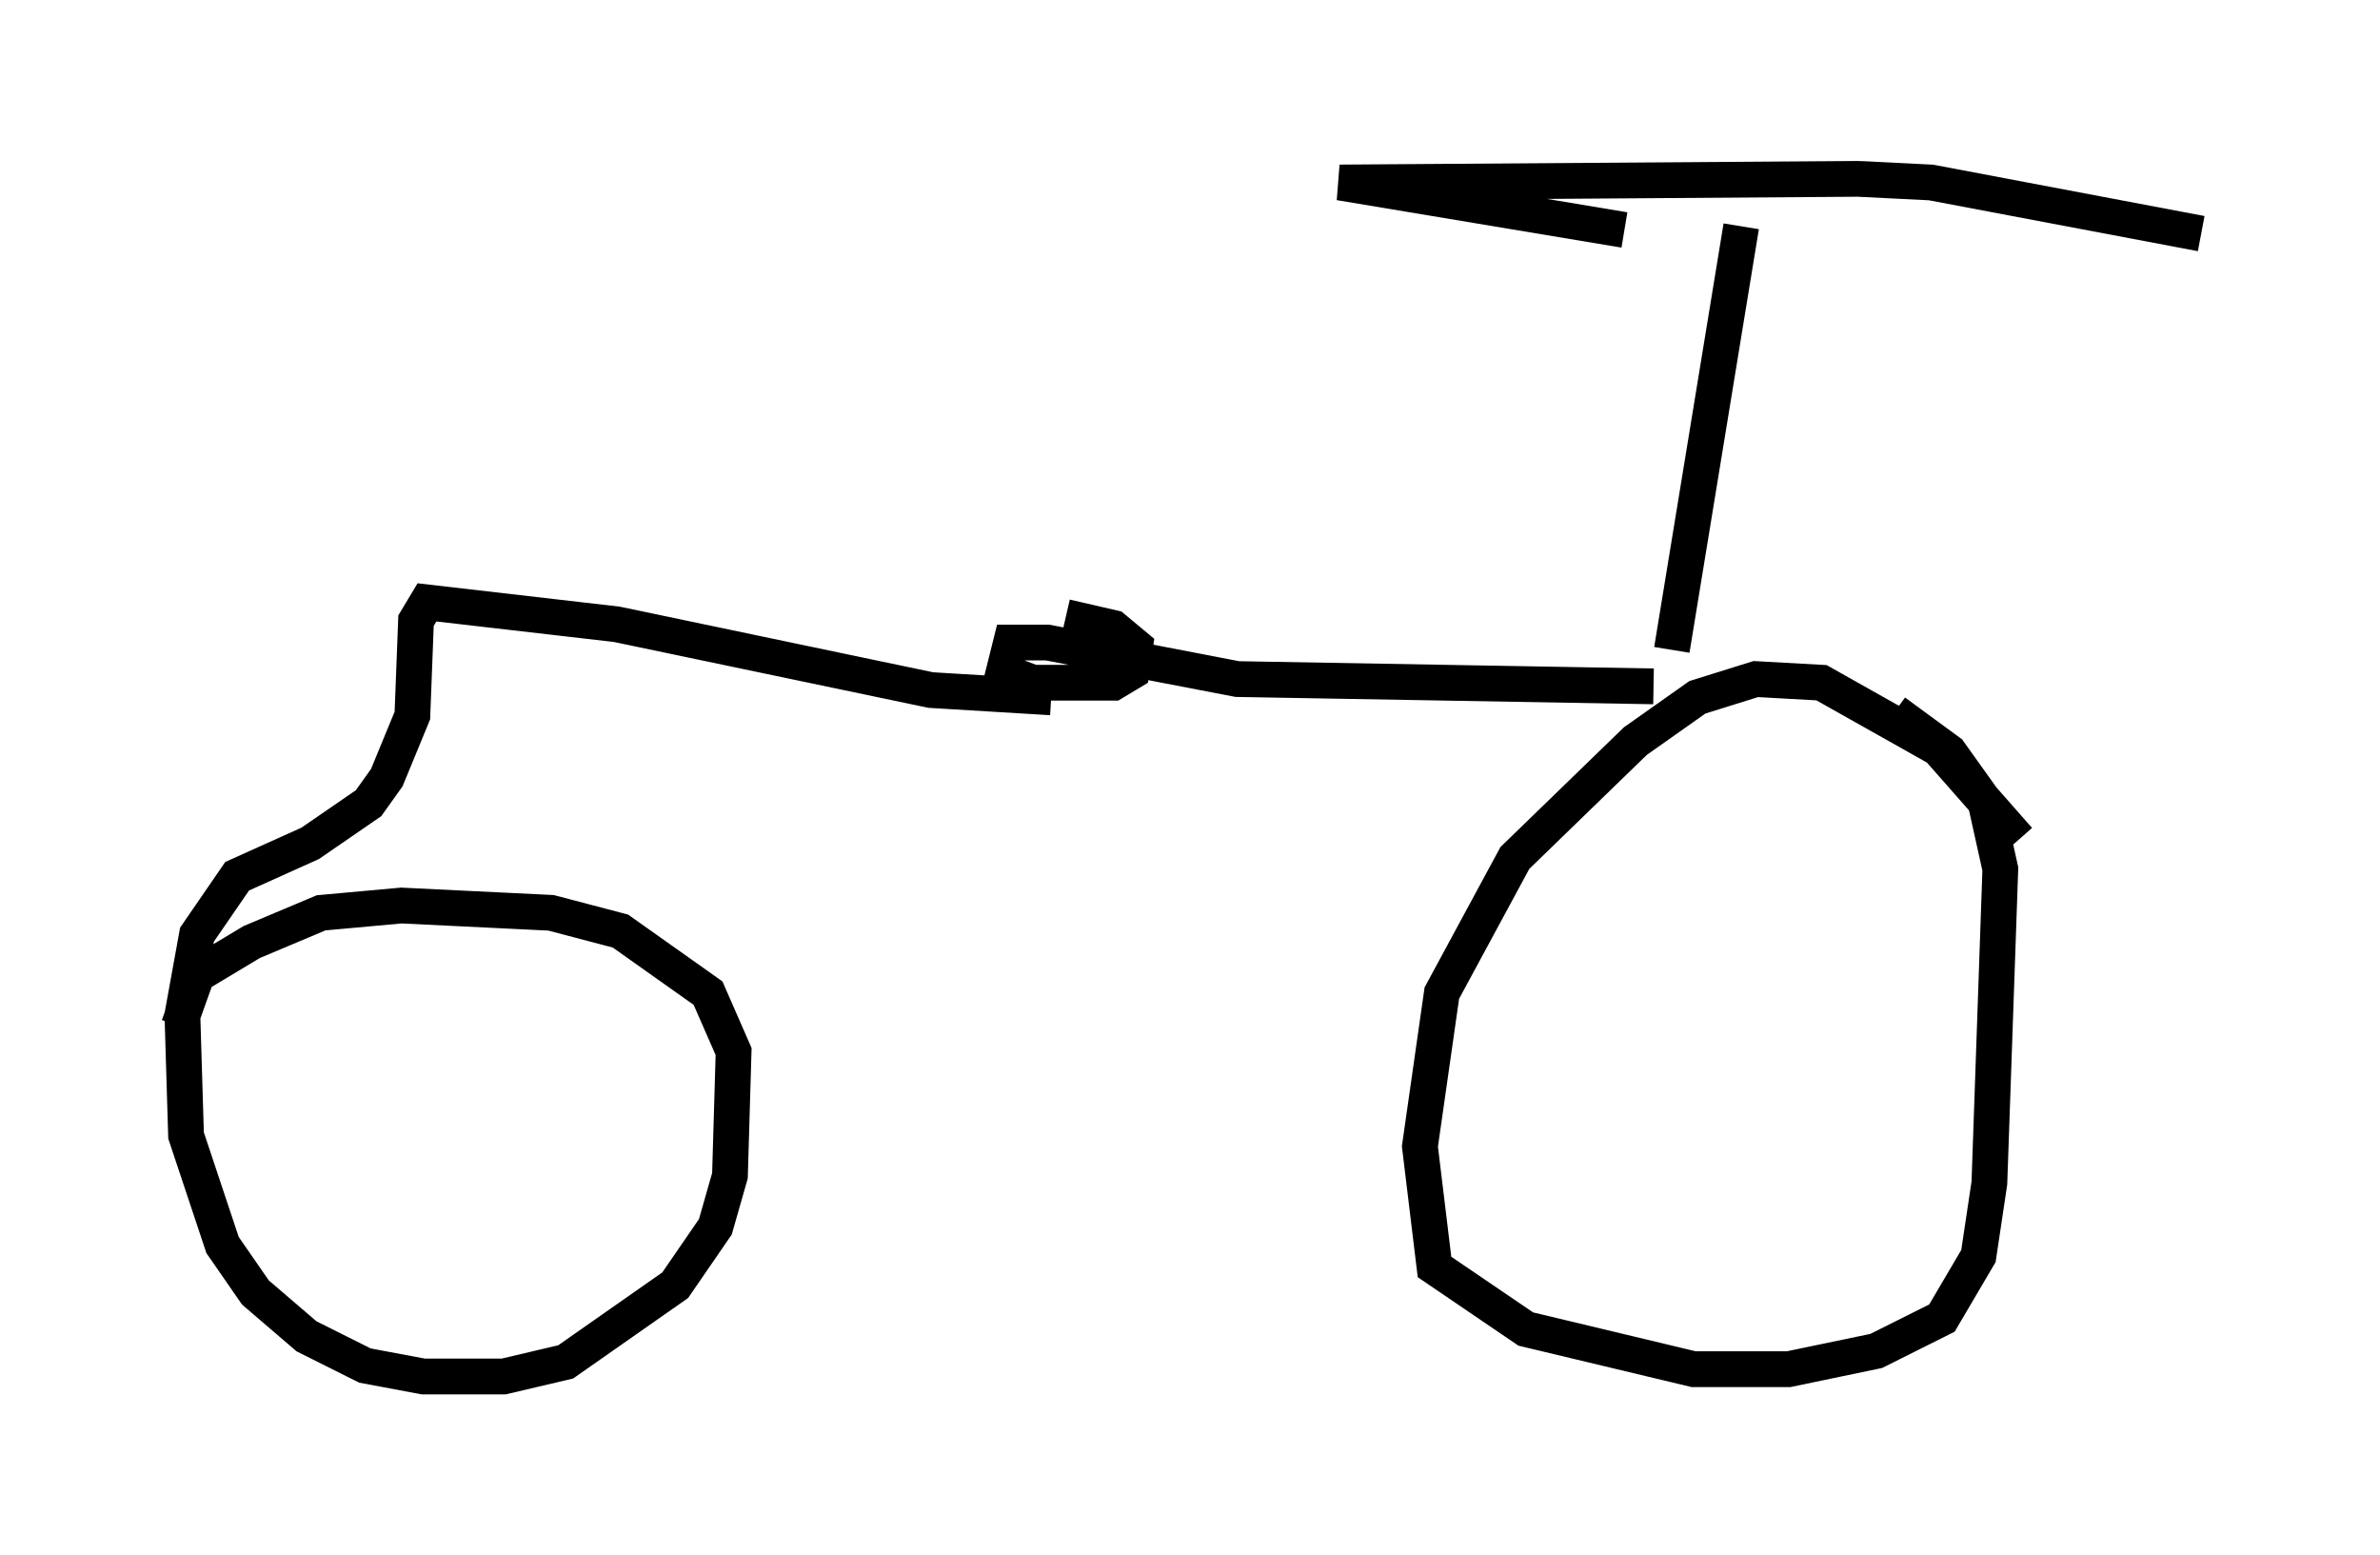 <?xml version="1.0" encoding="utf-8" ?>
<svg baseProfile="full" height="43.484" version="1.1" width="66.555" xmlns="http://www.w3.org/2000/svg" xmlns:ev="http://www.w3.org/2001/xml-events" xmlns:xlink="http://www.w3.org/1999/xlink"><defs /><rect fill="white" height="43.484" width="66.555" x="0" y="0" /><path d="M50.53, 6.429 m-5.104, 0.0 l-7.963, -1.327 14.496, -0.102 l2.042, 0.102 7.554, 1.429 m-12.863, -0.204 l-1.94, 11.842 m9.698, 5.308 l-2.246, -2.552 -3.267, -1.838 l-1.838, -0.102 -1.633, 0.51 l-1.735, 1.225 -3.369, 3.267 l-2.042, 3.777 -0.613, 4.288 l0.408, 3.369 2.552, 1.735 l4.696, 1.123 2.654, 0.0 l2.45, -0.51 1.838, -0.919 l1.021, -1.735 0.306, -2.042 l0.306, -8.779 -0.408, -1.838 l-1.021, -1.429 -1.531, -1.123 m-6.738, -0.715 l-11.638, -0.204 -5.308, -1.021 l-1.021, 0.0 -0.204, 0.817 l0.817, 0.306 2.246, 0.0 l0.51, -0.306 0.102, -0.715 l-0.613, -0.51 -1.327, -0.306 m-0.408, 2.246 l-3.369, -0.204 -8.779, -1.838 l-5.308, -0.613 -0.306, 0.51 l-0.102, 2.654 -0.715, 1.735 l-0.51, 0.715 -1.633, 1.123 l-2.042, 0.919 -1.123, 1.633 l-0.408, 2.246 0.102, 3.369 l1.021, 3.063 0.919, 1.327 l1.429, 1.225 1.633, 0.817 l1.633, 0.306 2.246, 0.0 l1.735, -0.408 3.063, -2.144 l1.123, -1.633 0.408, -1.429 l0.102, -3.471 -0.715, -1.633 l-2.45, -1.735 -1.94, -0.51 l-4.185, -0.204 -2.246, 0.204 l-1.94, 0.817 -1.531, 0.919 l-0.51, 1.429 " fill="none" stroke="black" stroke-width="1" /></svg>